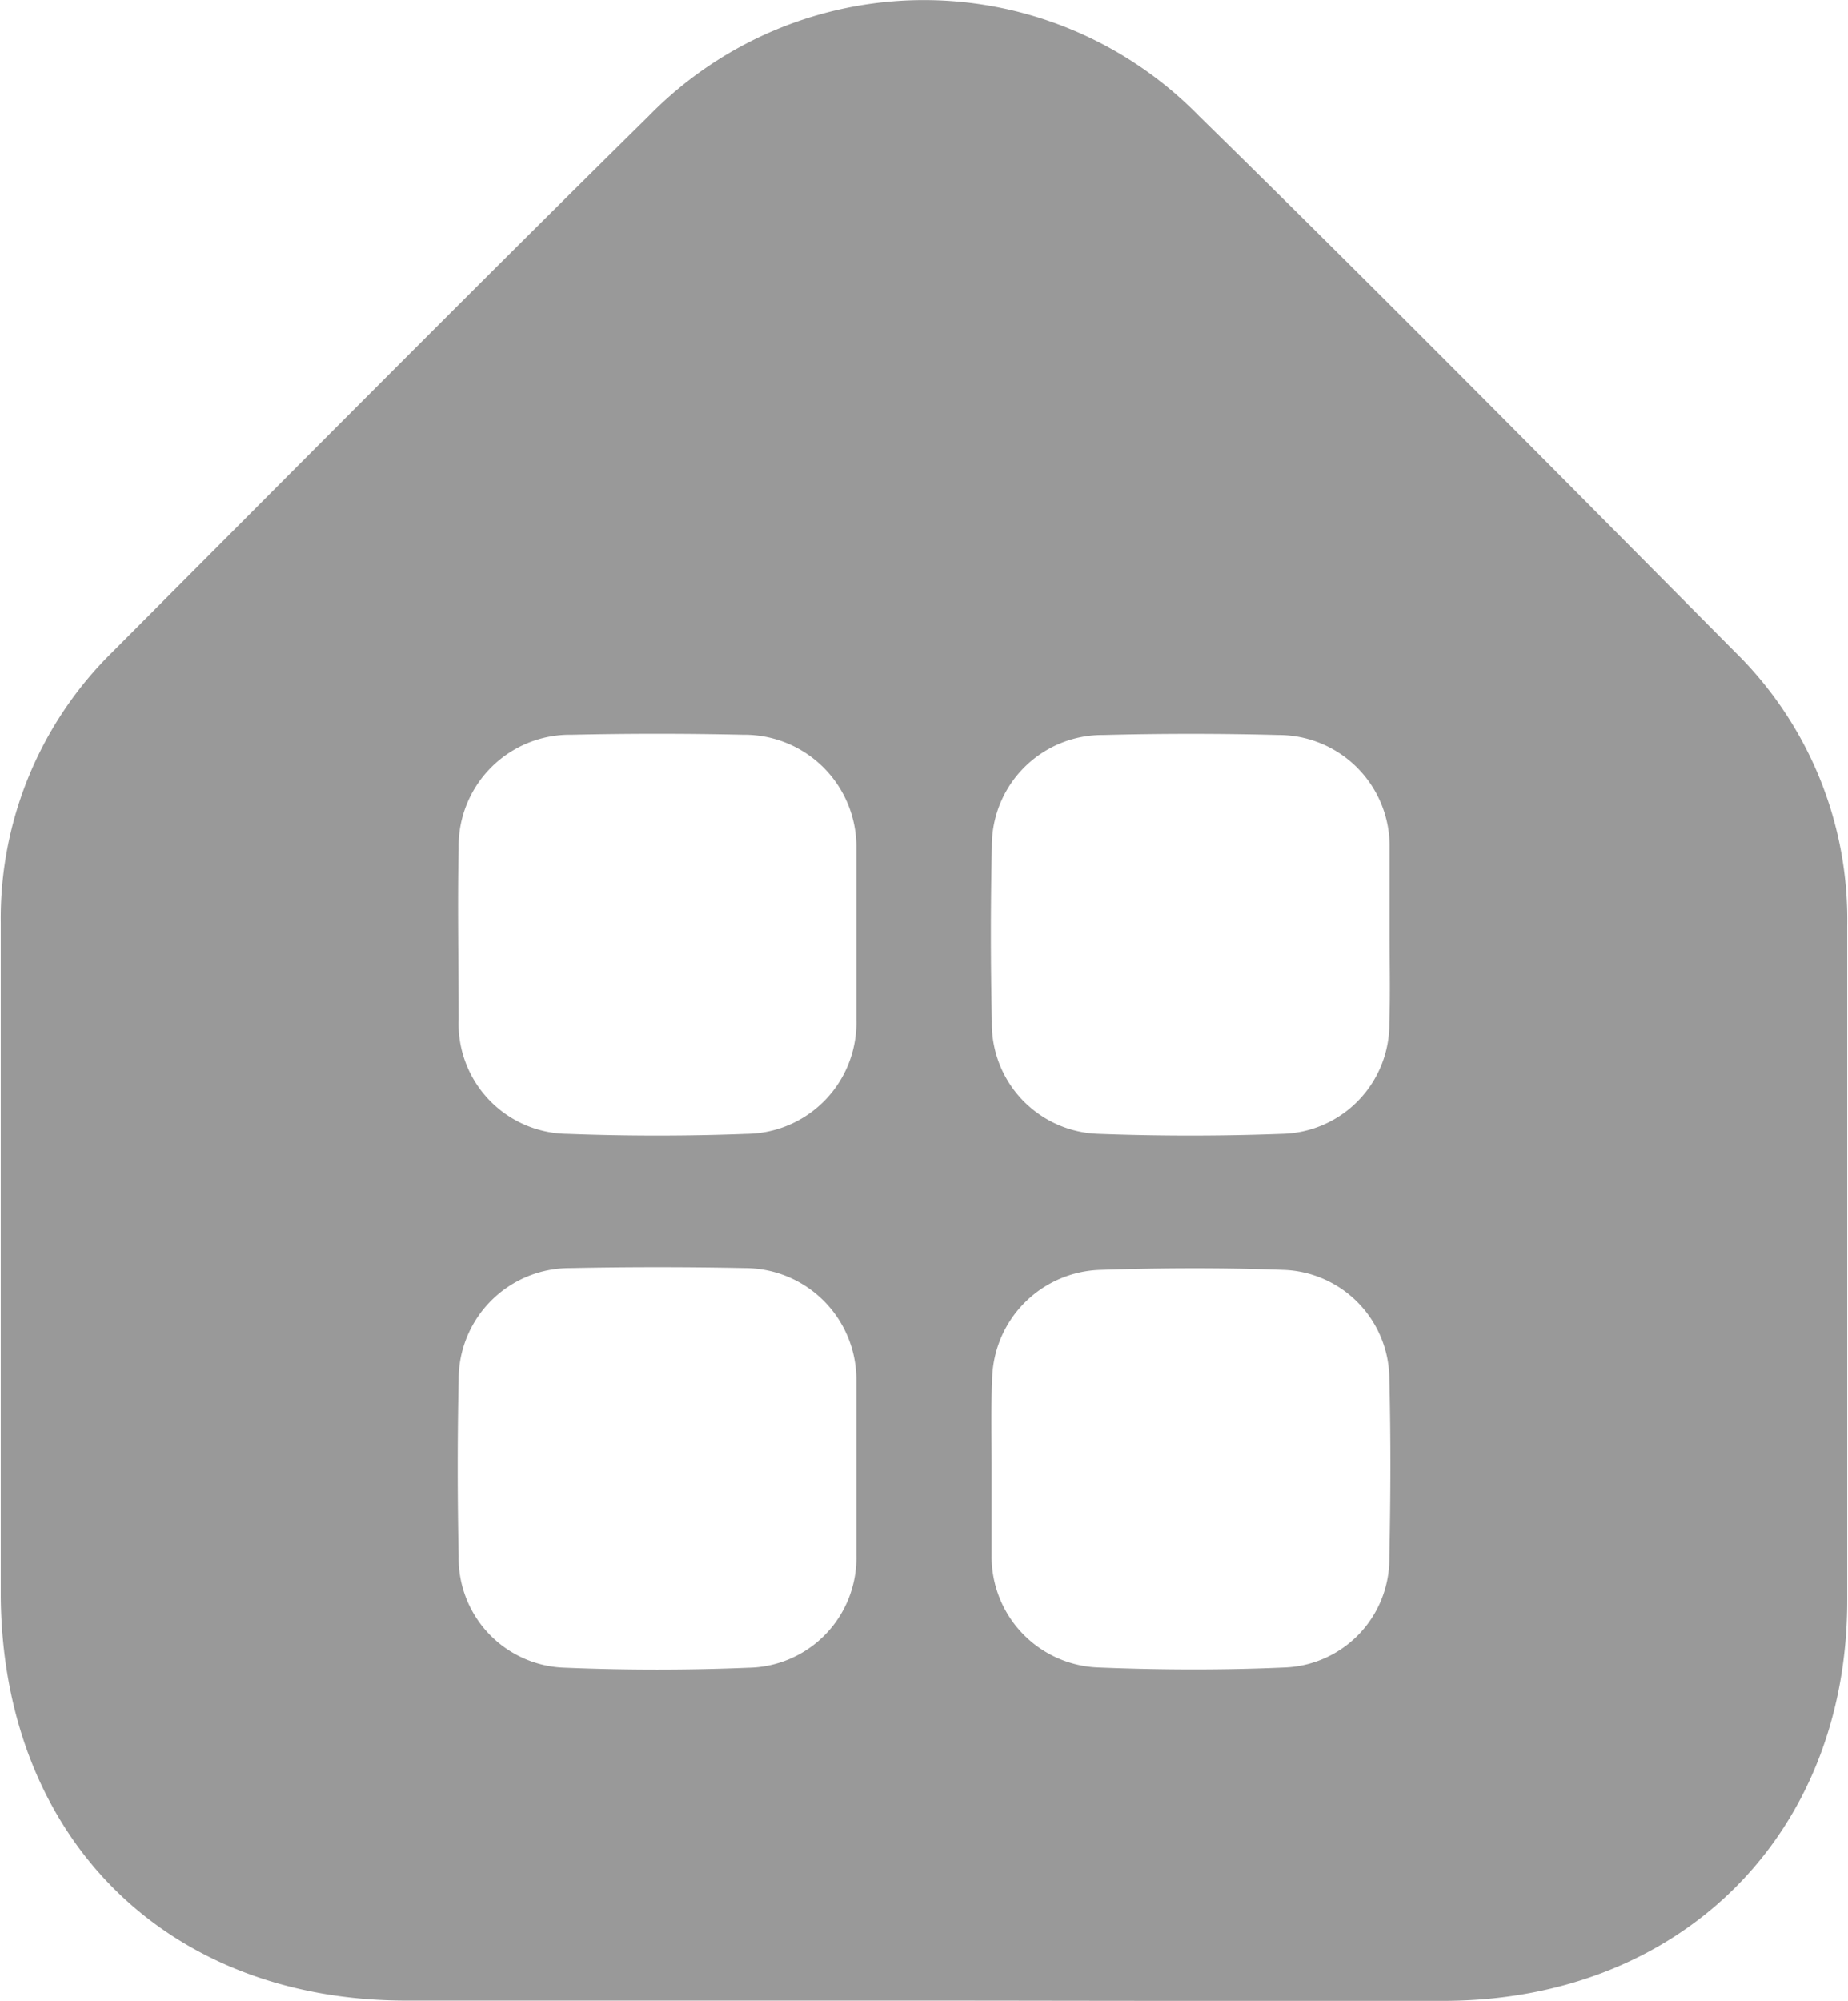 <svg xmlns="http://www.w3.org/2000/svg" viewBox="0 0 73.37 79.41"><defs><style>.cls-1{fill:#999;}</style></defs><title>Asset 6</title><g id="Layer_2" data-name="Layer 2"><g id="Layer_1-2" data-name="Layer 1"><path class="cls-1" d="M36.54,79.4H16.13c-9.52,0-16-6.45-16.1-16,0-8.91,0-17.83,0-26.75A14.82,14.82,0,0,1,4.47,25.87c7.08-7.1,14.14-14.22,21.28-21.26a15.27,15.27,0,0,1,21.86,0c7.15,7,14.21,14.15,21.27,21.26a14.88,14.88,0,0,1,4.46,10.89c0,8.92,0,17.84,0,26.76,0,9.32-6.63,15.85-15.95,15.89-3.47,0-6.95,0-10.43,0S40,79.4,36.54,79.4ZM55.17,37.09c0-1.16,0-2.32,0-3.48a4.41,4.41,0,0,0-4.41-4.44q-3.48-.09-6.95,0a4.39,4.39,0,0,0-4.43,4.42q-.08,3.46,0,6.95A4.37,4.37,0,0,0,43.63,45c2.41.09,4.84.09,7.25,0a4.36,4.36,0,0,0,4.28-4.41C55.2,39.41,55.17,38.25,55.17,37.09ZM34,58.25c0-1.15,0-2.31,0-3.47a4.43,4.43,0,0,0-4.41-4.45q-3.48-.07-6.95,0a4.41,4.41,0,0,0-4.43,4.43c-.05,2.32-.05,4.63,0,7a4.35,4.35,0,0,0,4.25,4.43q3.63.15,7.26,0A4.36,4.36,0,0,0,34,61.73C34,60.57,34,59.41,34,58.25Zm5.37,0c0,1.16,0,2.32,0,3.48a4.4,4.4,0,0,0,4.24,4.45c2.47.1,4.94.11,7.4,0a4.32,4.32,0,0,0,4.15-4.37c.05-2.37.06-4.74,0-7.1a4.35,4.35,0,0,0-4.22-4.31c-2.41-.09-4.84-.08-7.25,0a4.43,4.43,0,0,0-4.3,4.4C39.34,55.9,39.37,57.06,39.37,58.21ZM34,37.15c0-1.15,0-2.31,0-3.47a4.45,4.45,0,0,0-4.5-4.52c-2.26-.05-4.53-.05-6.79,0a4.42,4.42,0,0,0-4.5,4.51c-.05,2.26,0,4.53,0,6.79A4.37,4.37,0,0,0,22.54,45c2.36.09,4.74.09,7.1,0A4.41,4.41,0,0,0,34,40.48C34,39.37,34,38.26,34,37.15Z"/></g></g></svg>